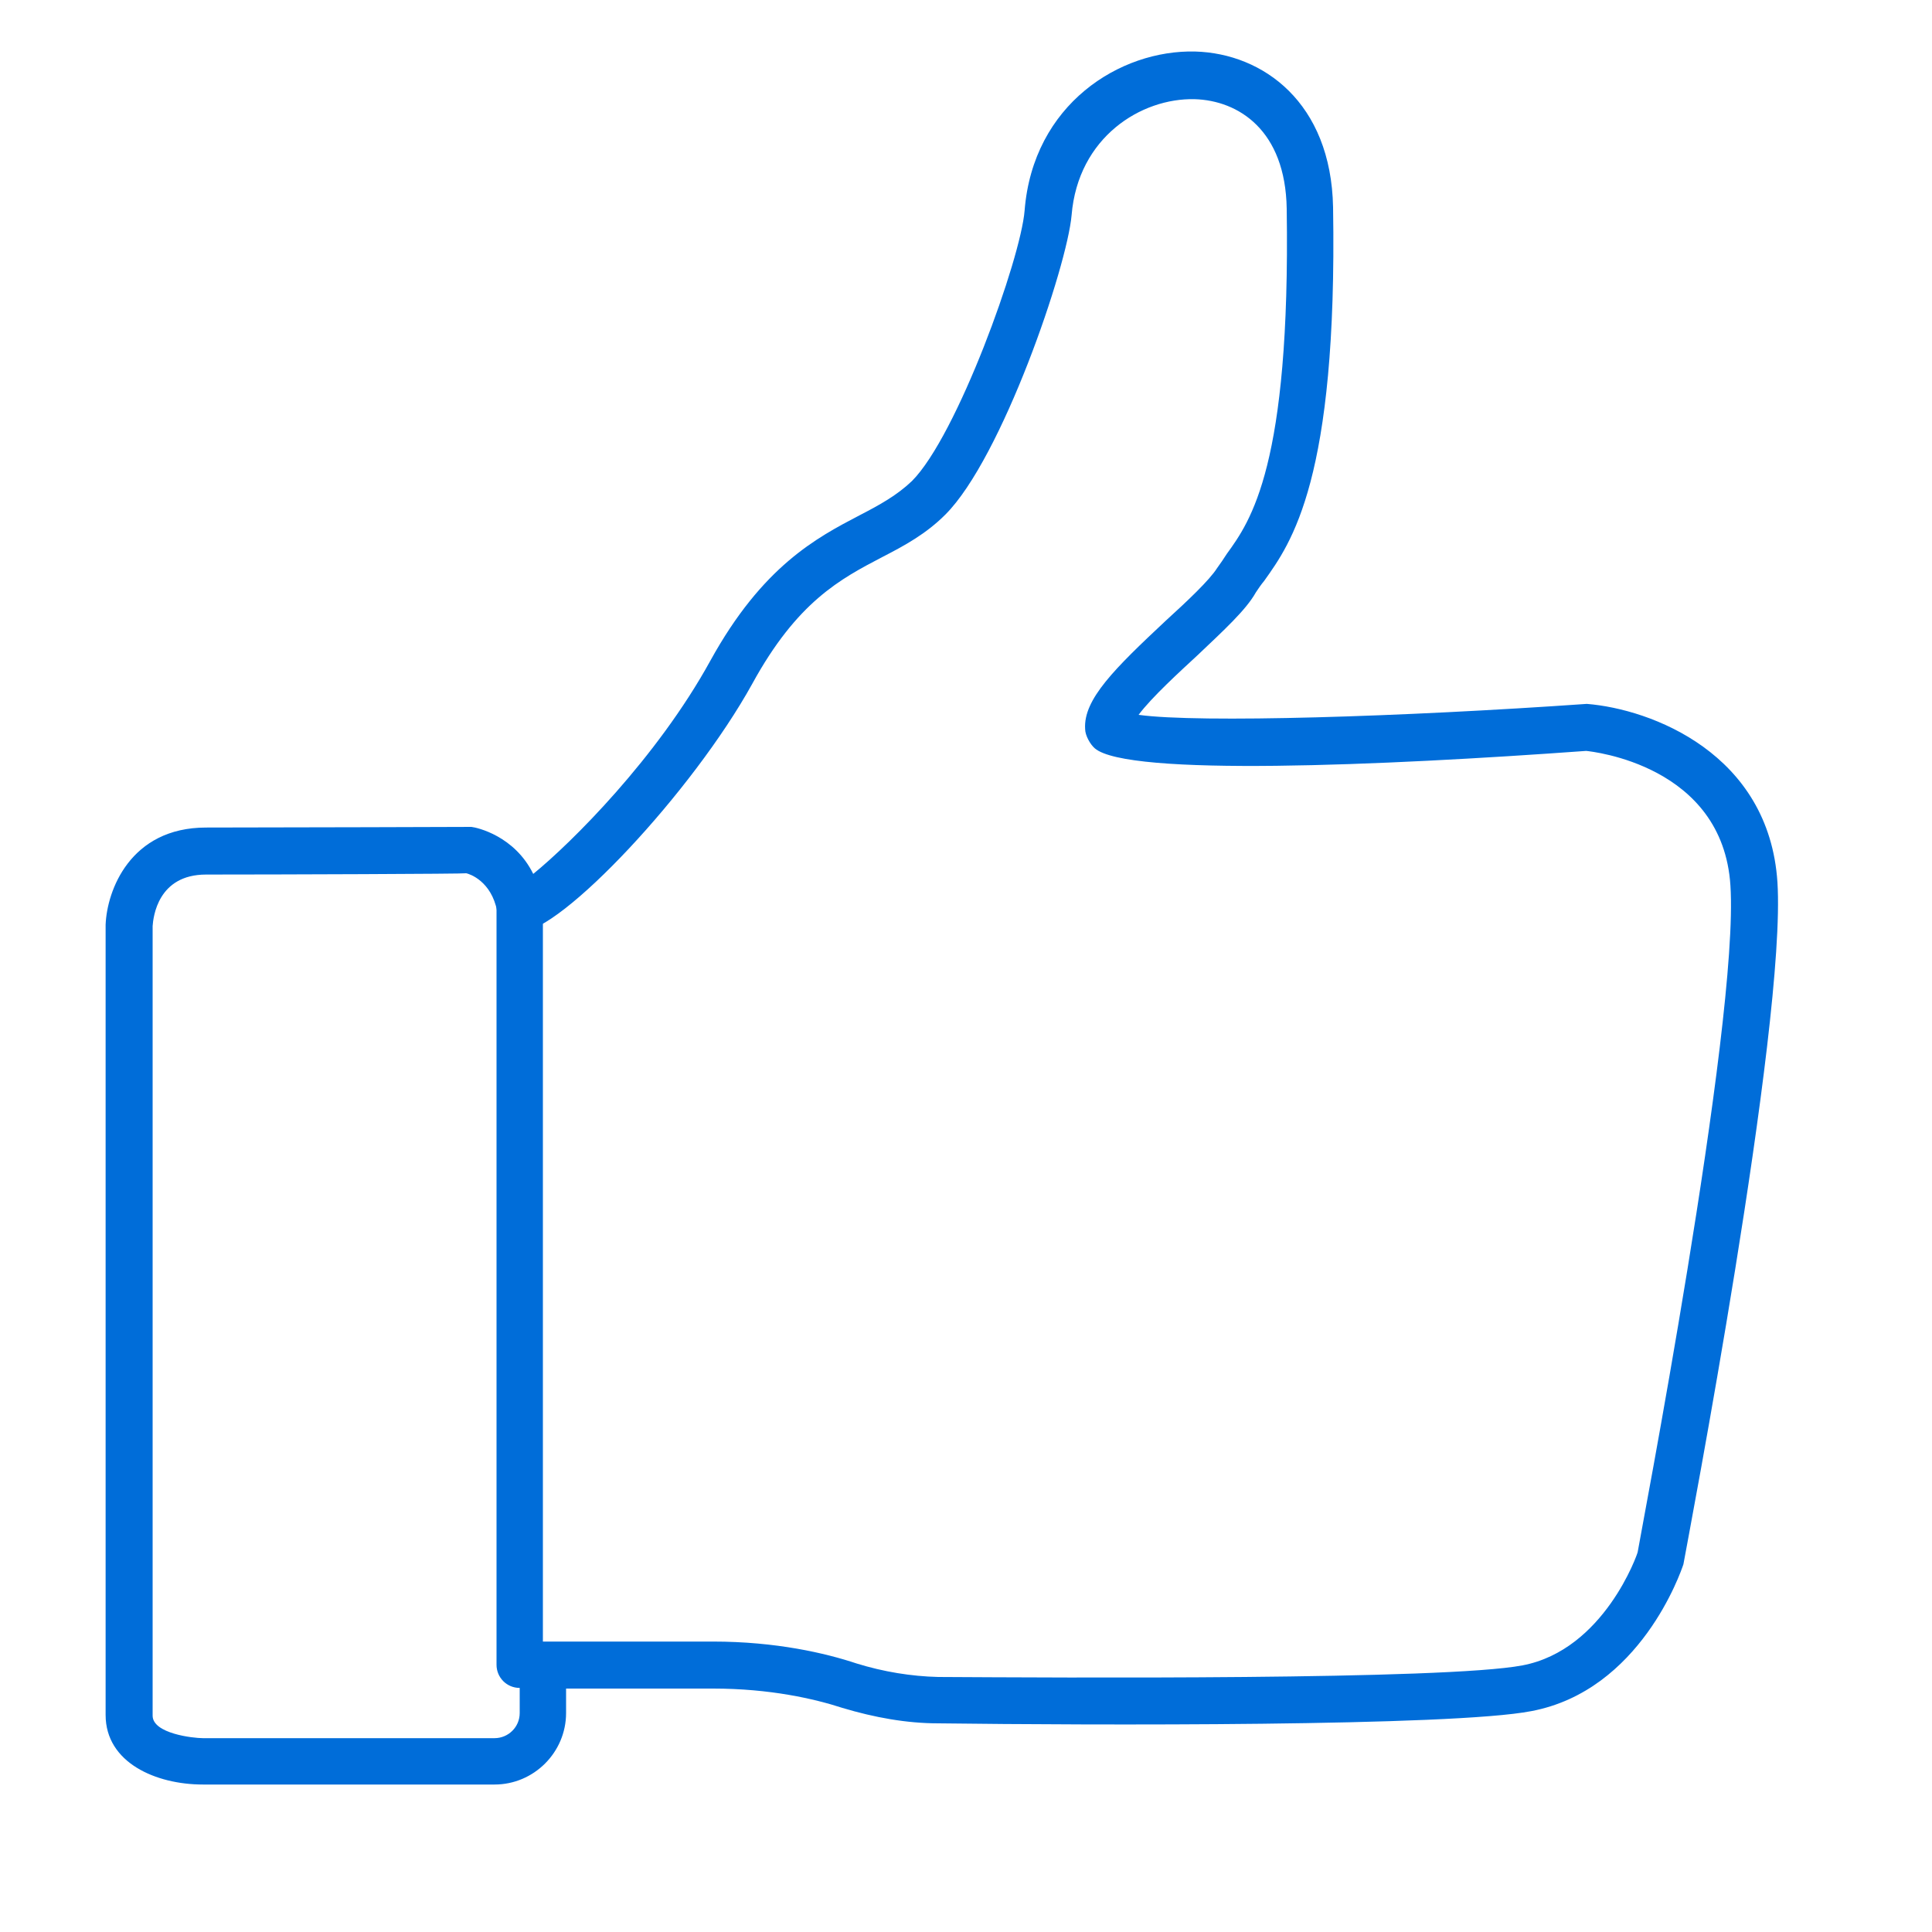 <?xml version="1.0" encoding="utf-8"?>
<!-- Generator: Adobe Illustrator 24.0.0, SVG Export Plug-In . SVG Version: 6.00 Build 0)  -->
<svg version="1.1" id="Capa_1" xmlns="http://www.w3.org/2000/svg" xmlns:xlink="http://www.w3.org/1999/xlink" x="0px" y="0px"
	 viewBox="0 0 30 30" style="enable-background:new 0 0 30 30;" xml:space="preserve">
<style type="text/css">
	.st0{fill:#006dd9;}
</style>
<g>
	<path class="st0" d="M7.68,27.71H3.15c-0.73,0-1.51-0.34-1.51-1.08V14.36c0.02-0.53,0.38-1.51,1.56-1.51
		c1.14,0,4.12-0.01,4.12-0.01c0.09,0.01,0.67,0.14,0.96,0.73c0.59-0.48,1.92-1.8,2.75-3.31c0.81-1.47,1.65-1.91,2.32-2.26
		c0.31-0.16,0.58-0.31,0.81-0.53c0.7-0.7,1.69-3.45,1.75-4.2c0.13-1.65,1.48-2.5,2.65-2.47c1.05,0.03,2.11,0.79,2.14,2.42
		c0.07,4.23-0.65,5.21-1.07,5.8c-0.05,0.06-0.09,0.12-0.13,0.18C19.35,9.47,19,9.79,18.6,10.17c-0.27,0.25-0.72,0.66-0.92,0.93
		c0.94,0.13,4.1,0.03,6.96-0.17c1,0.08,2.83,0.77,2.96,2.77c0.14,2.23-1.4,10.25-1.46,10.59c-0.04,0.12-0.67,1.96-2.36,2.28
		c-1.23,0.24-6.85,0.22-9.21,0.19c-0.49,0-0.99-0.09-1.49-0.24c-0.43-0.14-1.12-0.3-2.01-0.3H8.79v0.38
		C8.79,27.21,8.29,27.71,7.68,27.71z M7.24,13.56c-0.01,0.01-2.92,0.02-4.04,0.02c-0.75,0-0.82,0.66-0.83,0.8l0,12.26
		c0,0.28,0.63,0.35,0.78,0.35h4.53c0.21,0,0.39-0.17,0.39-0.39v-0.75c0-0.2,0.16-0.36,0.36-0.36h2.64c0.98,0,1.75,0.18,2.23,0.34
		c0.42,0.13,0.85,0.2,1.27,0.21c1.82,0.01,7.86,0.05,9.07-0.18c1.27-0.24,1.79-1.74,1.79-1.76c0-0.04,1.58-8.21,1.44-10.35
		c-0.12-1.87-2.15-2.08-2.24-2.09c-3.17,0.23-7.12,0.4-7.63-0.04c-0.07-0.06-0.15-0.2-0.15-0.3c-0.03-0.46,0.46-0.94,1.25-1.68
		c0.34-0.31,0.68-0.63,0.8-0.82c0.05-0.07,0.1-0.14,0.15-0.22c0.37-0.51,0.99-1.37,0.93-5.36c-0.02-1.22-0.75-1.68-1.43-1.7
		c-0.83-0.02-1.81,0.59-1.91,1.8c-0.07,0.8-1.08,3.77-1.96,4.65c-0.3,0.3-0.63,0.48-0.98,0.66c-0.65,0.34-1.32,0.69-2.02,1.97
		c-0.93,1.68-2.97,3.85-3.6,3.85c-0.01,0-0.03,0-0.04,0c-0.15-0.03-0.29-0.17-0.32-0.32v0C7.63,13.68,7.29,13.57,7.24,13.56z"/>
	<path class="st0" d="M8.07,26.21c-0.2,0-0.36-0.16-0.36-0.36V14.07c0-0.2,0.16-0.36,0.36-0.36c0.2,0,0.36,0.16,0.36,0.36v11.78
		C8.44,26.05,8.27,26.21,8.07,26.21z"/>
</g>
</svg>

